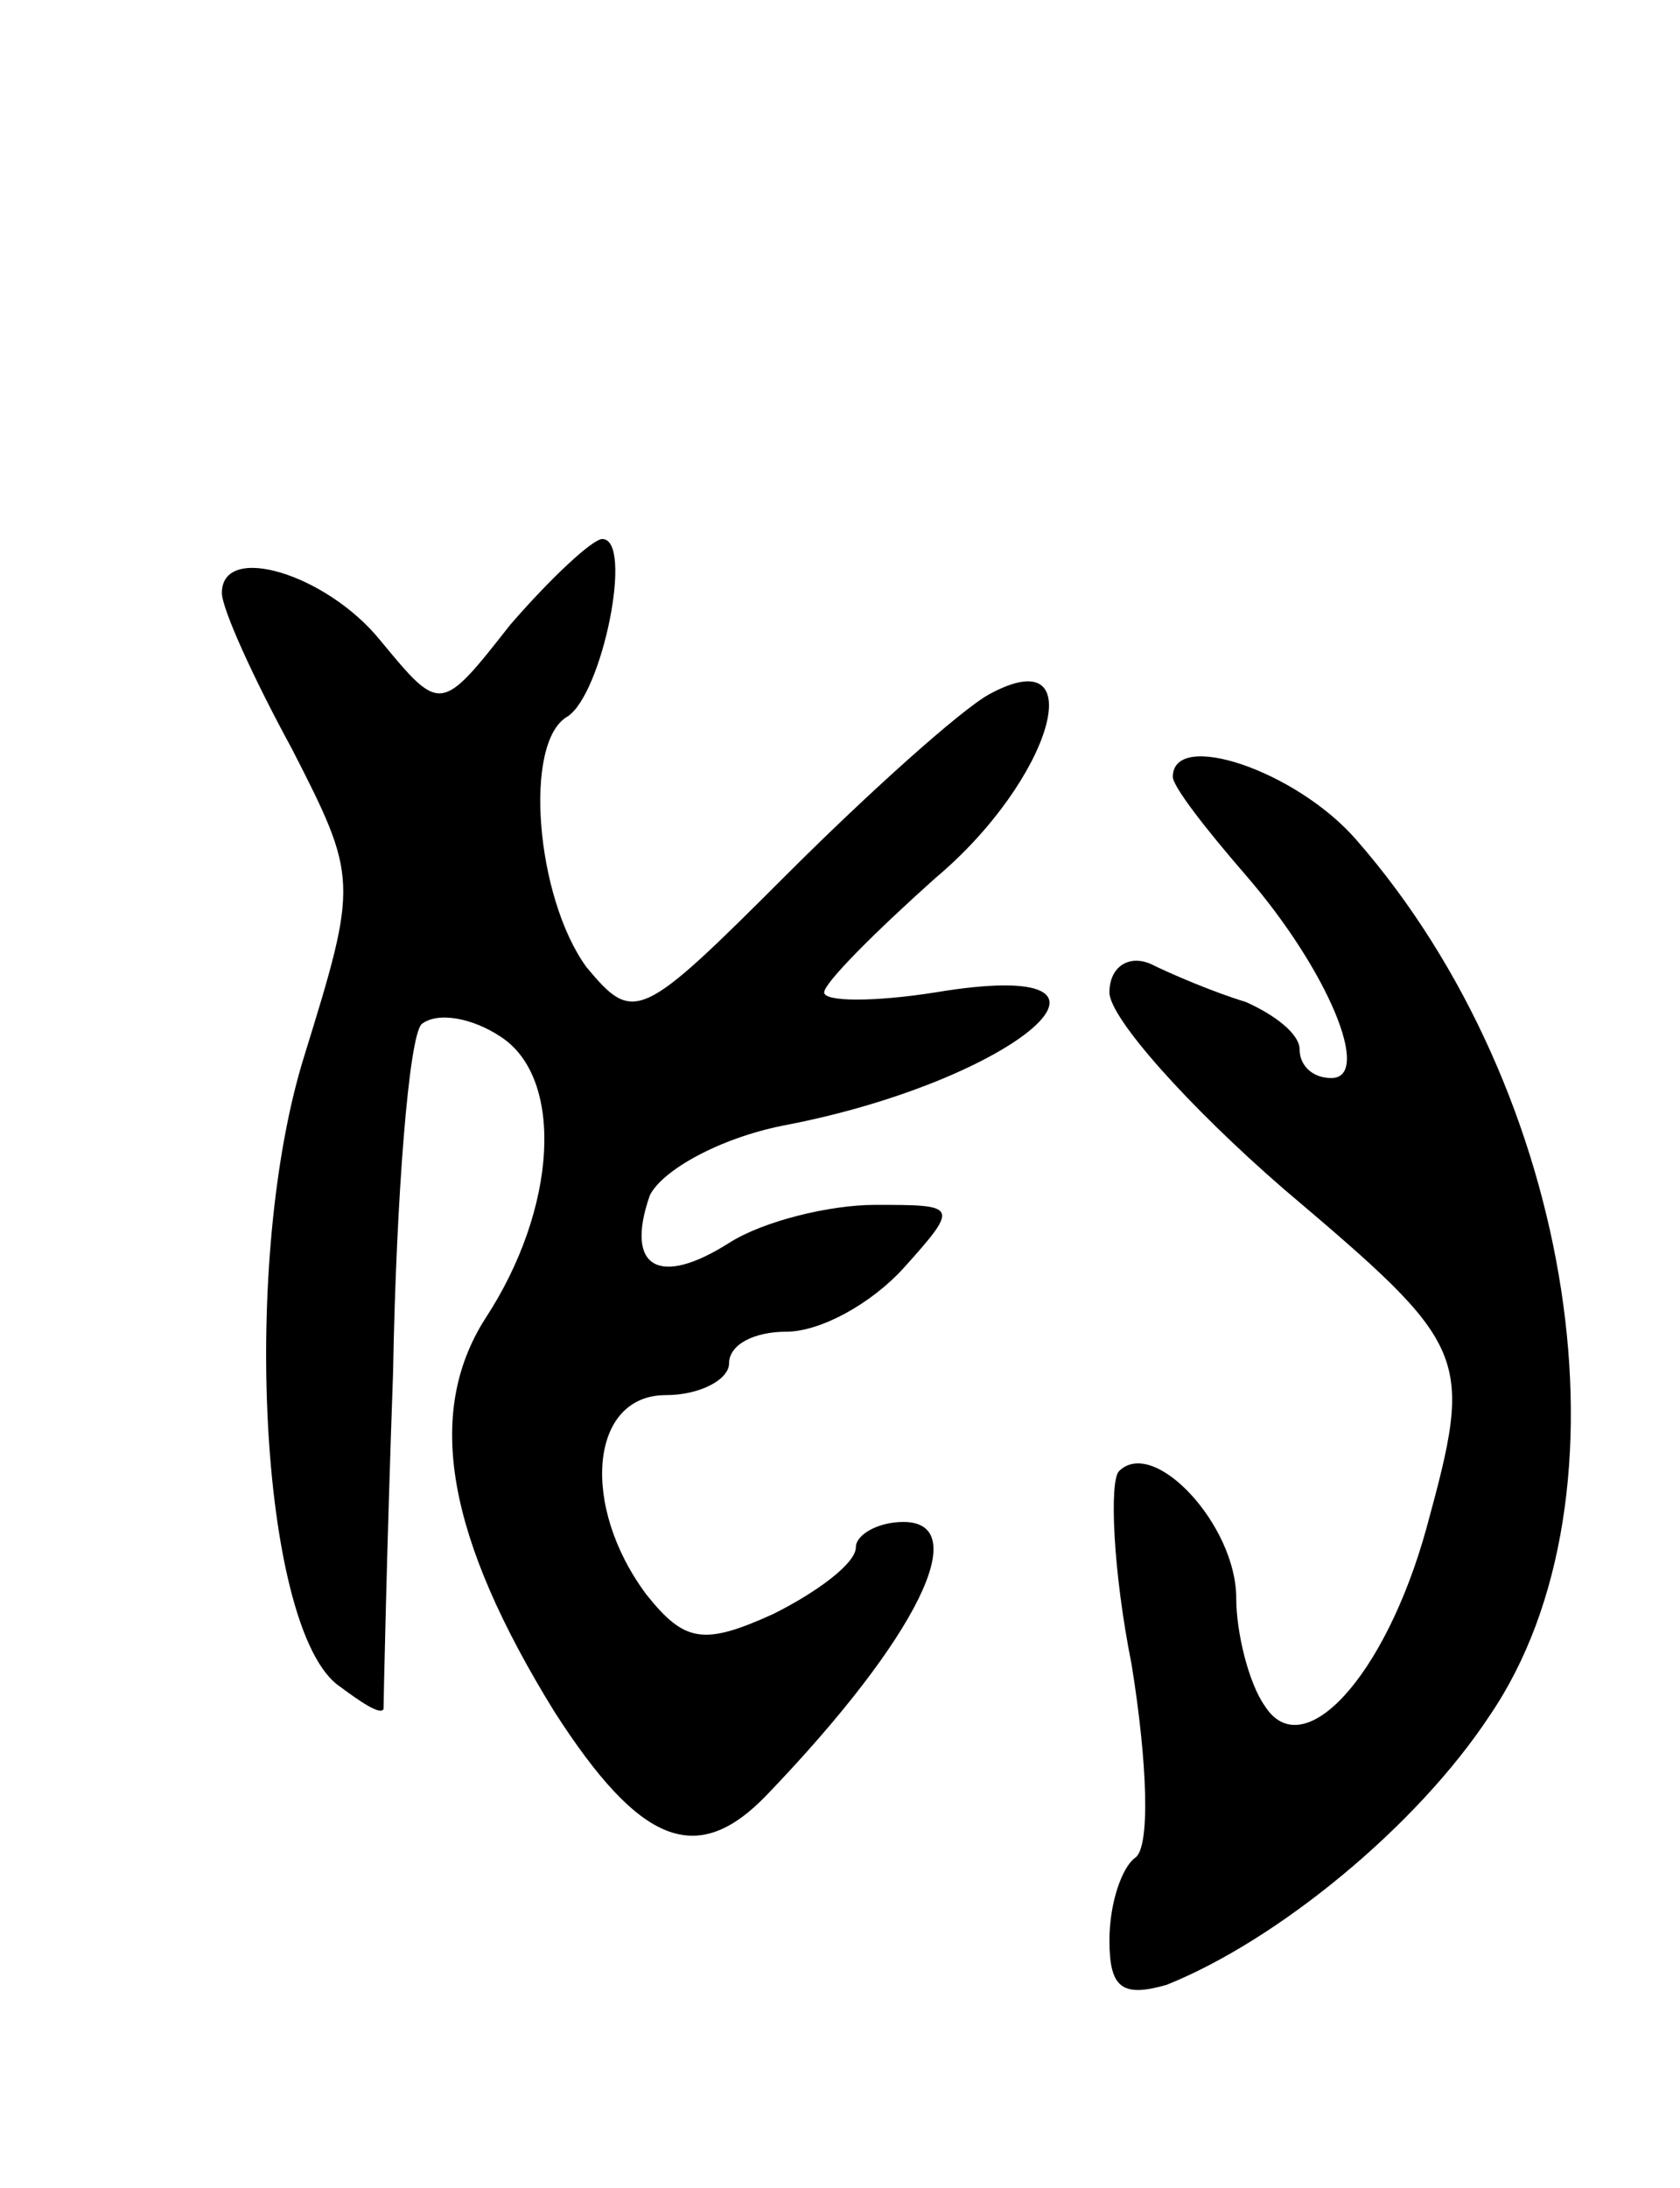 <svg version="1.0" xmlns="http://www.w3.org/2000/svg"
 width="53pt" height="69pt" viewBox="0 0 53 69"
 preserveAspectRatio="xMidYMid meet">
<g transform="translate(0,69) scale(0.1,-0.1)"
fill="#000000" stroke="none">
<path d="M161 493 c-22 -28 -22 -28 -41 -5 -17 21 -50 31 -50 15 0 -5 10 -27
22 -49 21 -41 21 -42 4 -97 -20 -64 -14 -178 10 -198 8 -6 14 -10 15 -8 0 2 1
50 3 106 1 56 5 106 9 110 5 4 16 2 25 -4 20 -13 18 -54 -5 -89 -19 -30 -12
-69 22 -124 27 -42 45 -49 67 -26 48 50 65 86 43 86 -8 0 -15 -4 -15 -8 0 -5
-12 -14 -26 -21 -22 -10 -28 -9 -40 6 -21 28 -18 63 6 63 11 0 20 5 20 10 0 6
8 10 18 10 11 0 27 9 37 20 18 20 17 20 -9 20 -14 0 -35 -5 -46 -12 -22 -14
-33 -8 -25 15 4 8 22 18 42 22 74 14 120 54 48 42 -19 -3 -35 -3 -35 0 0 3 16
19 35 36 37 31 50 76 17 58 -9 -5 -38 -31 -64 -57 -46 -46 -48 -47 -63 -29
-16 22 -20 71 -6 79 11 7 21 56 11 56 -3 0 -16 -12 -29 -27z"/>
<path d="M370 445 c0 -3 10 -16 23 -31 26 -30 40 -64 27 -64 -6 0 -10 4 -10 9
0 5 -8 11 -17 15 -10 3 -24 9 -30 12 -7 3 -13 -1 -13 -9 0 -8 25 -36 55 -62
59 -50 60 -52 45 -107 -13 -47 -39 -75 -51 -56 -5 7 -9 23 -9 34 0 23 -26 51
-37 40 -3 -3 -2 -31 4 -61 5 -31 6 -58 1 -61 -4 -3 -8 -14 -8 -26 0 -15 4 -18
18 -14 35 14 79 50 102 85 47 69 27 197 -42 276 -19 22 -58 35 -58 20z"/>
</g>
</svg>
